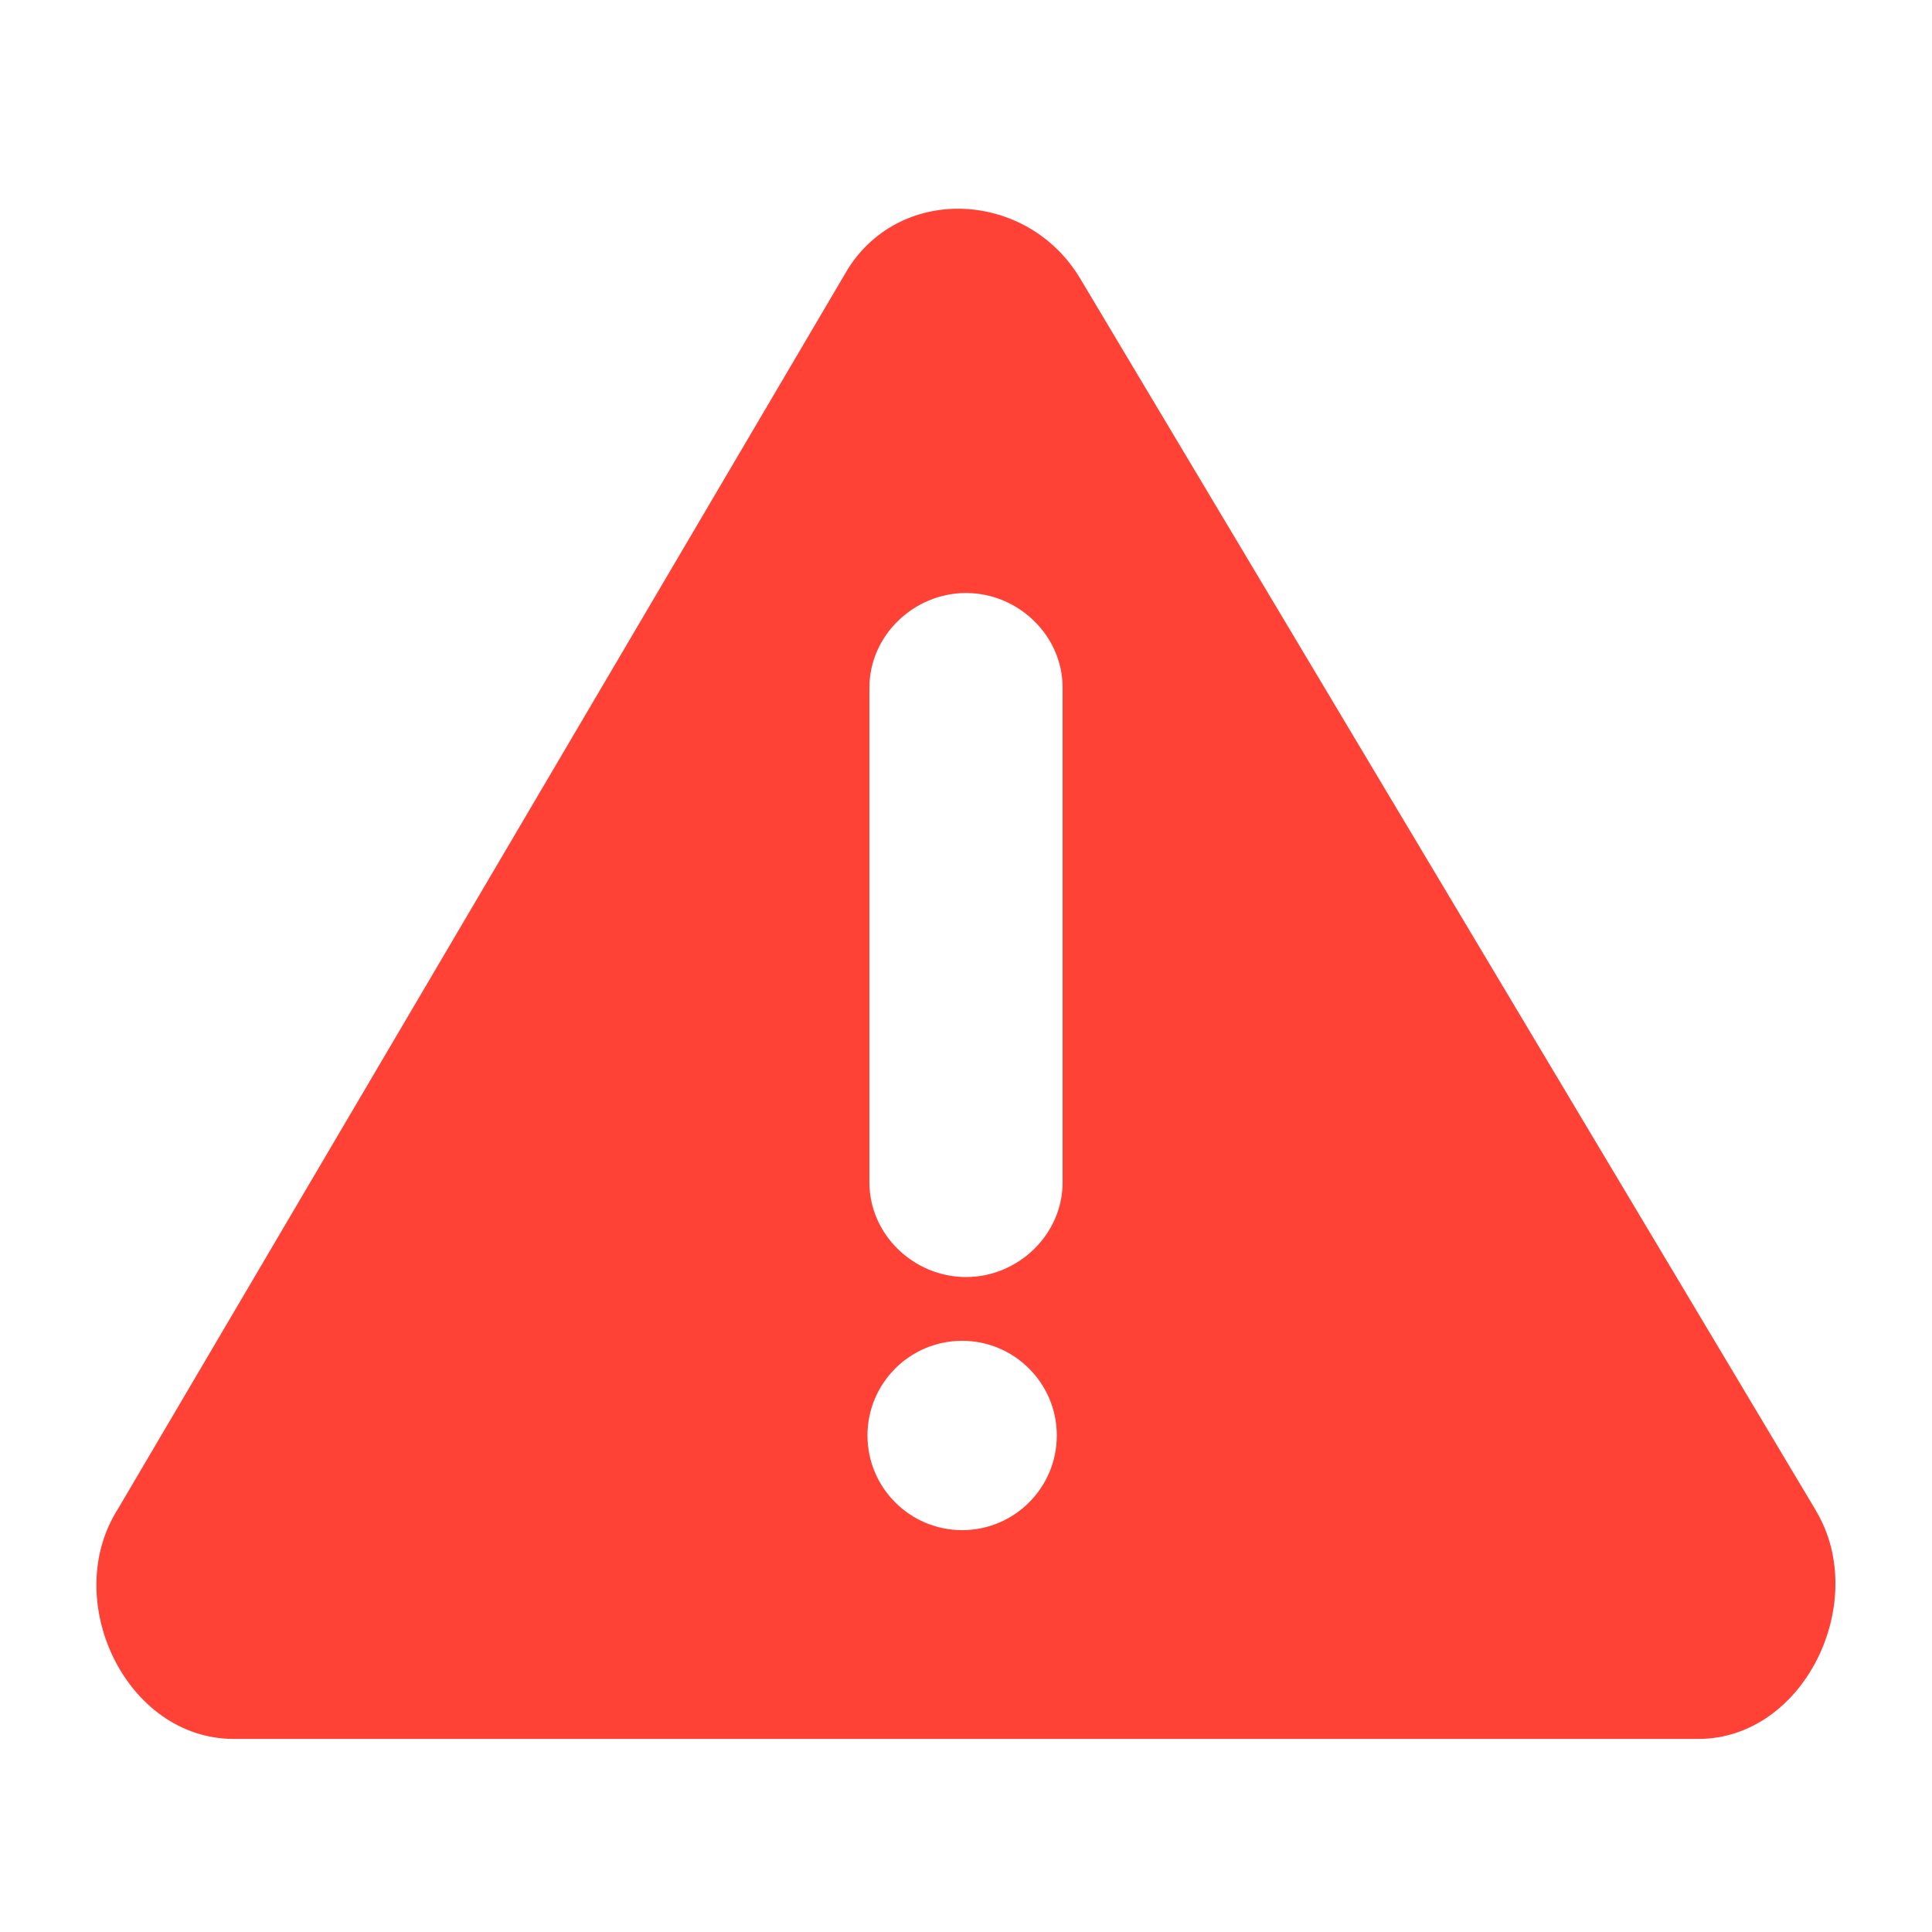 <!-- Generated by IcoMoon.io -->
<svg version="1.1" xmlns="http://www.w3.org/2000/svg" width="16" height="16" viewBox="0 0 16 16">
<title>error</title>
<path fill="#ff4136" d="M15.040 12.512l-6.096-10.208c-0.432-0.72-1.472-0.784-1.92-0.080l-6.047 10.272c-0.48 0.752 0.064 1.905 0.959 1.905h12.128c0.88 0 1.424-1.136 0.976-1.888zM7.968 12.672c-0.432 0-0.784-0.351-0.784-0.784s0.351-0.784 0.784-0.784c0.432 0 0.784 0.351 0.784 0.784s-0.351 0.784-0.784 0.784zM8.8 9.792c0 0.432-0.368 0.784-0.8 0.784s-0.8-0.351-0.8-0.784v-4.097c0-0.432 0.368-0.784 0.8-0.784s0.8 0.351 0.8 0.784v4.097z"></path>
</svg>
